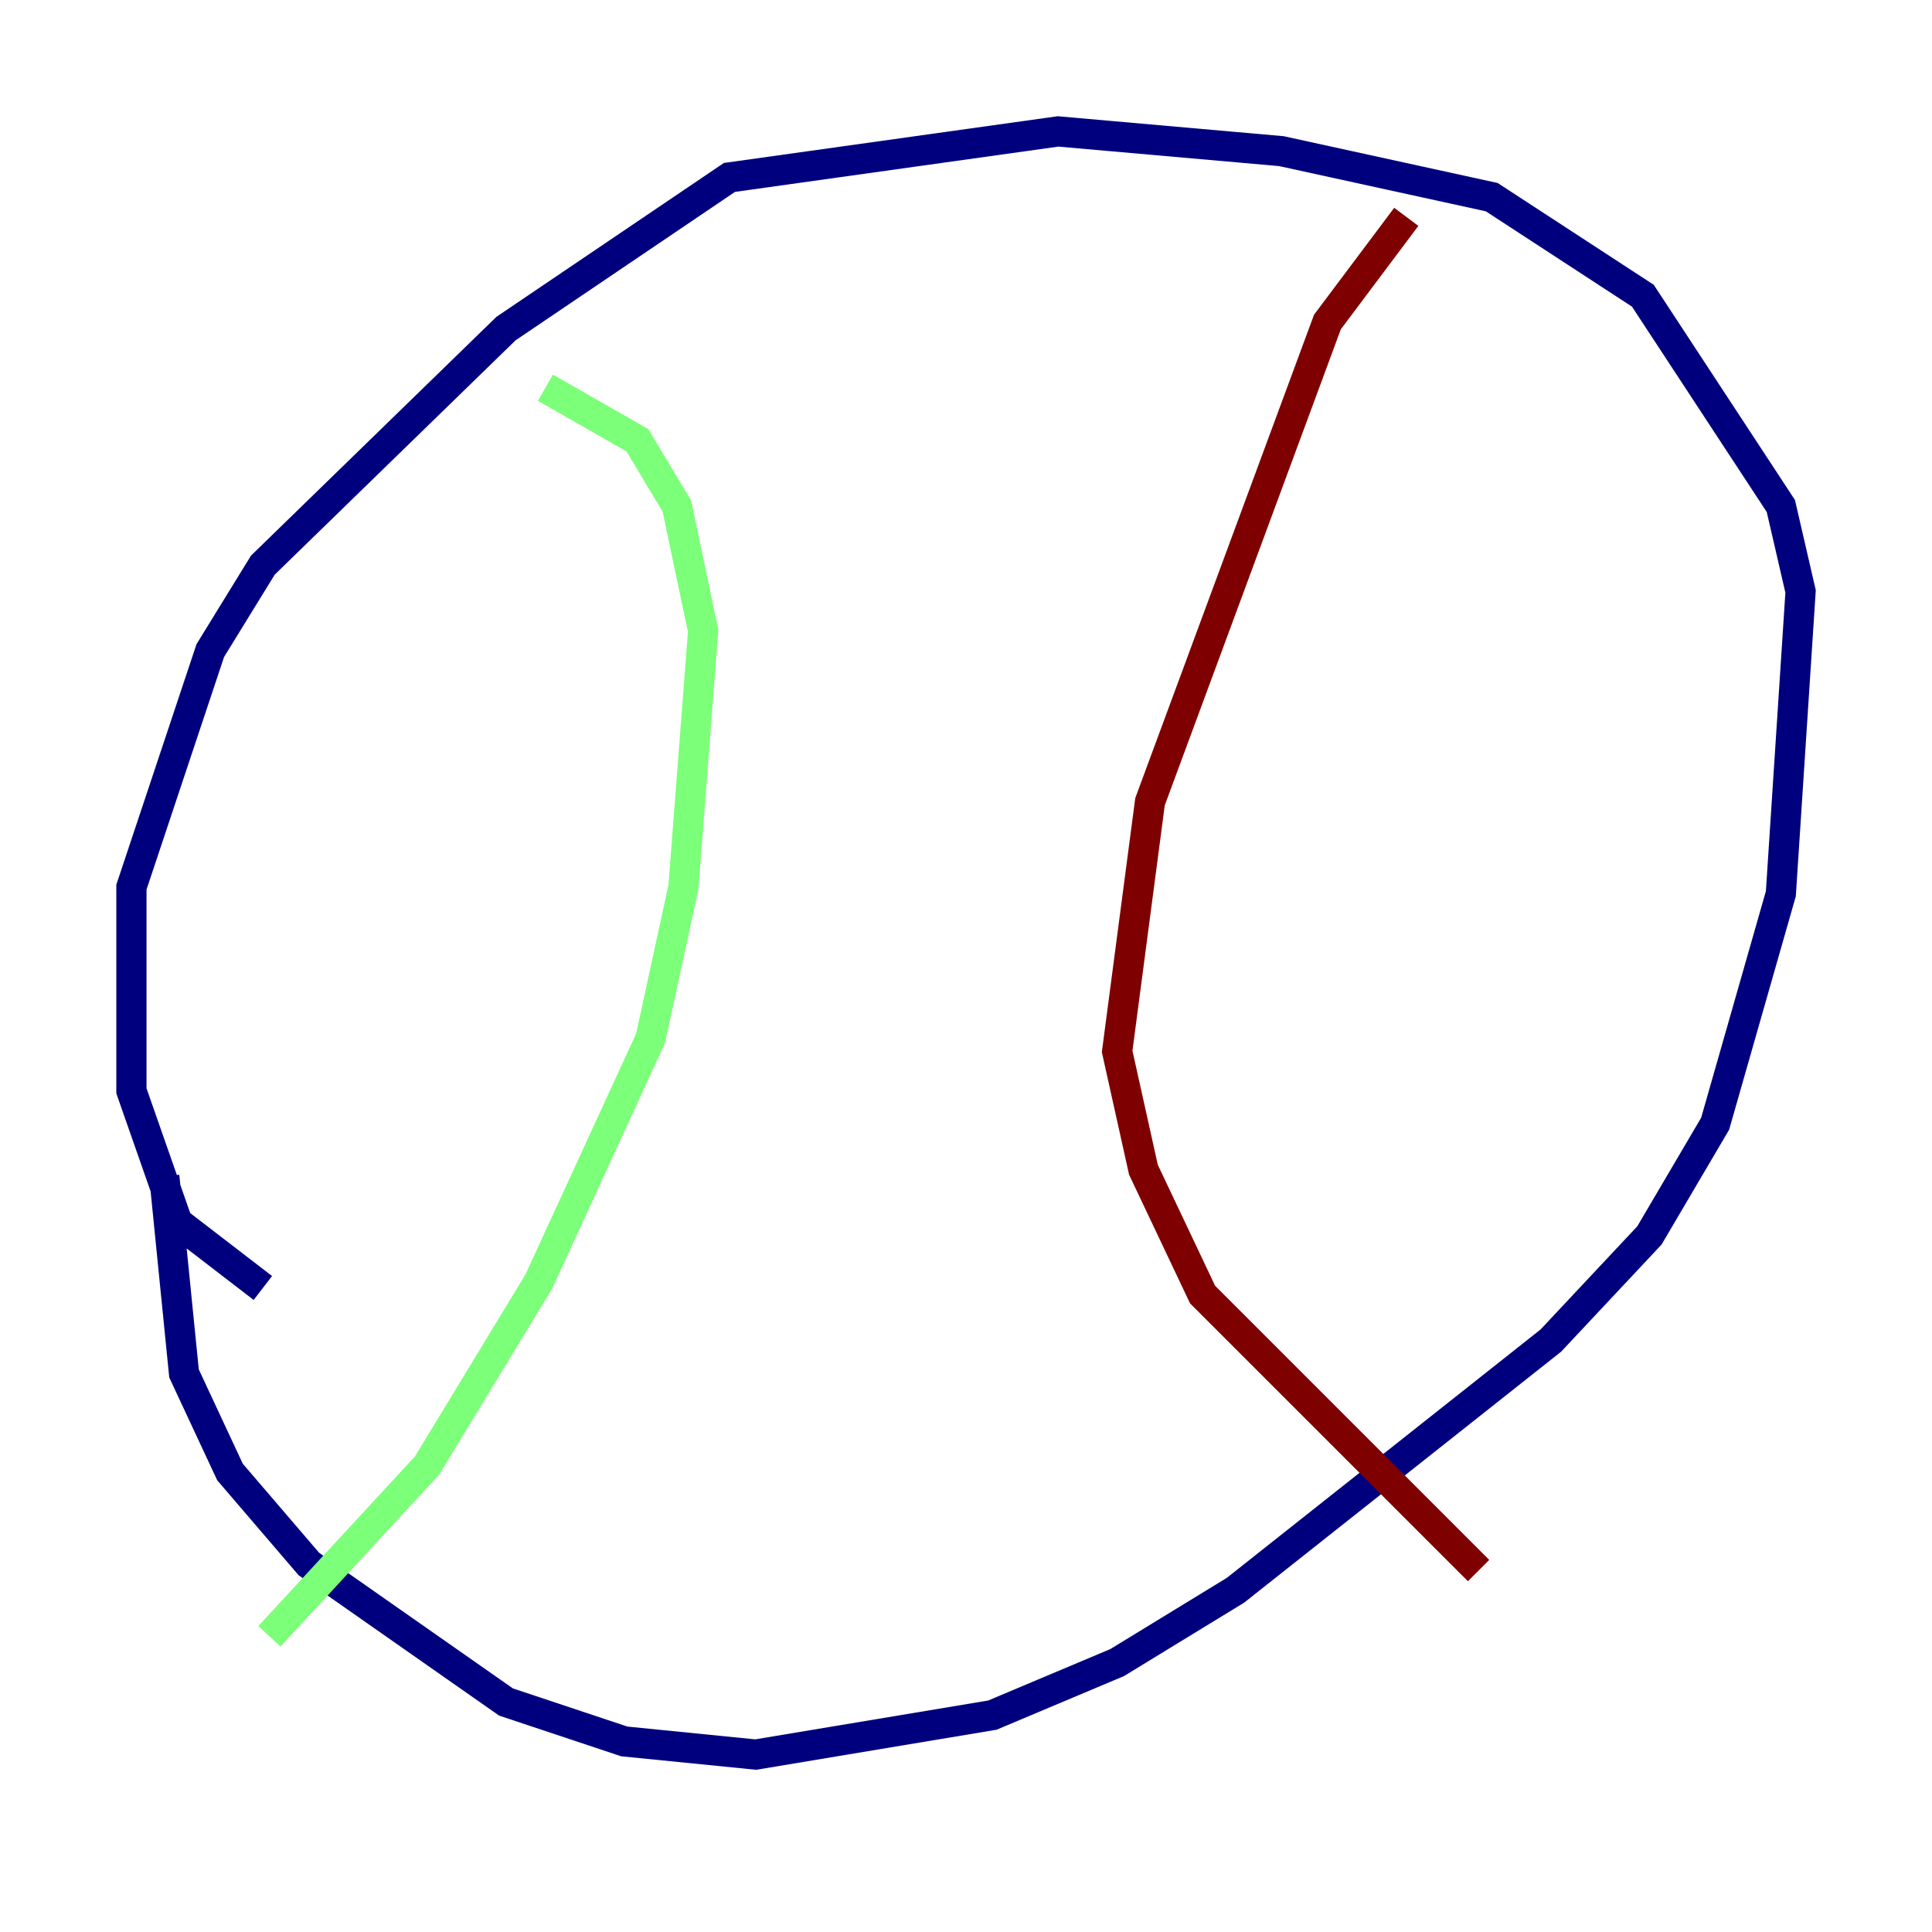 <?xml version="1.0" encoding="utf-8" ?>
<svg baseProfile="tiny" height="128" version="1.2" viewBox="0,0,128,128" width="128" xmlns="http://www.w3.org/2000/svg" xmlns:ev="http://www.w3.org/2001/xml-events" xmlns:xlink="http://www.w3.org/1999/xlink"><defs /><polyline fill="none" points="17.415,85.333 11.755,80.98 8.707,72.272 8.707,58.776 13.932,43.102 17.415,37.442 33.524,21.769 48.327,11.755 70.095,8.707 84.898,10.014 98.83,13.061 108.844,19.592 117.986,33.524 119.293,39.184 117.986,59.211 113.633,74.449 109.279,81.85 102.748,88.816 81.85,105.361 74.014,110.15 65.742,113.633 50.068,116.245 41.361,115.374 33.524,112.762 20.463,103.619 15.238,97.524 12.191,90.993 10.884,77.932" stroke="#00007f" stroke-width="2" /><polyline fill="none" points="36.136,25.687 42.231,29.17 44.843,33.524 46.585,41.796 45.279,58.776 43.102,68.789 35.701,84.898 28.299,97.088 17.85,108.408" stroke="#7cff79" stroke-width="2" /><polyline fill="none" points="93.17,14.367 87.946,21.333 76.191,53.116 74.014,69.66 75.755,77.497 79.674,85.769 97.959,104.054" stroke="#7f0000" stroke-width="2" /></svg>